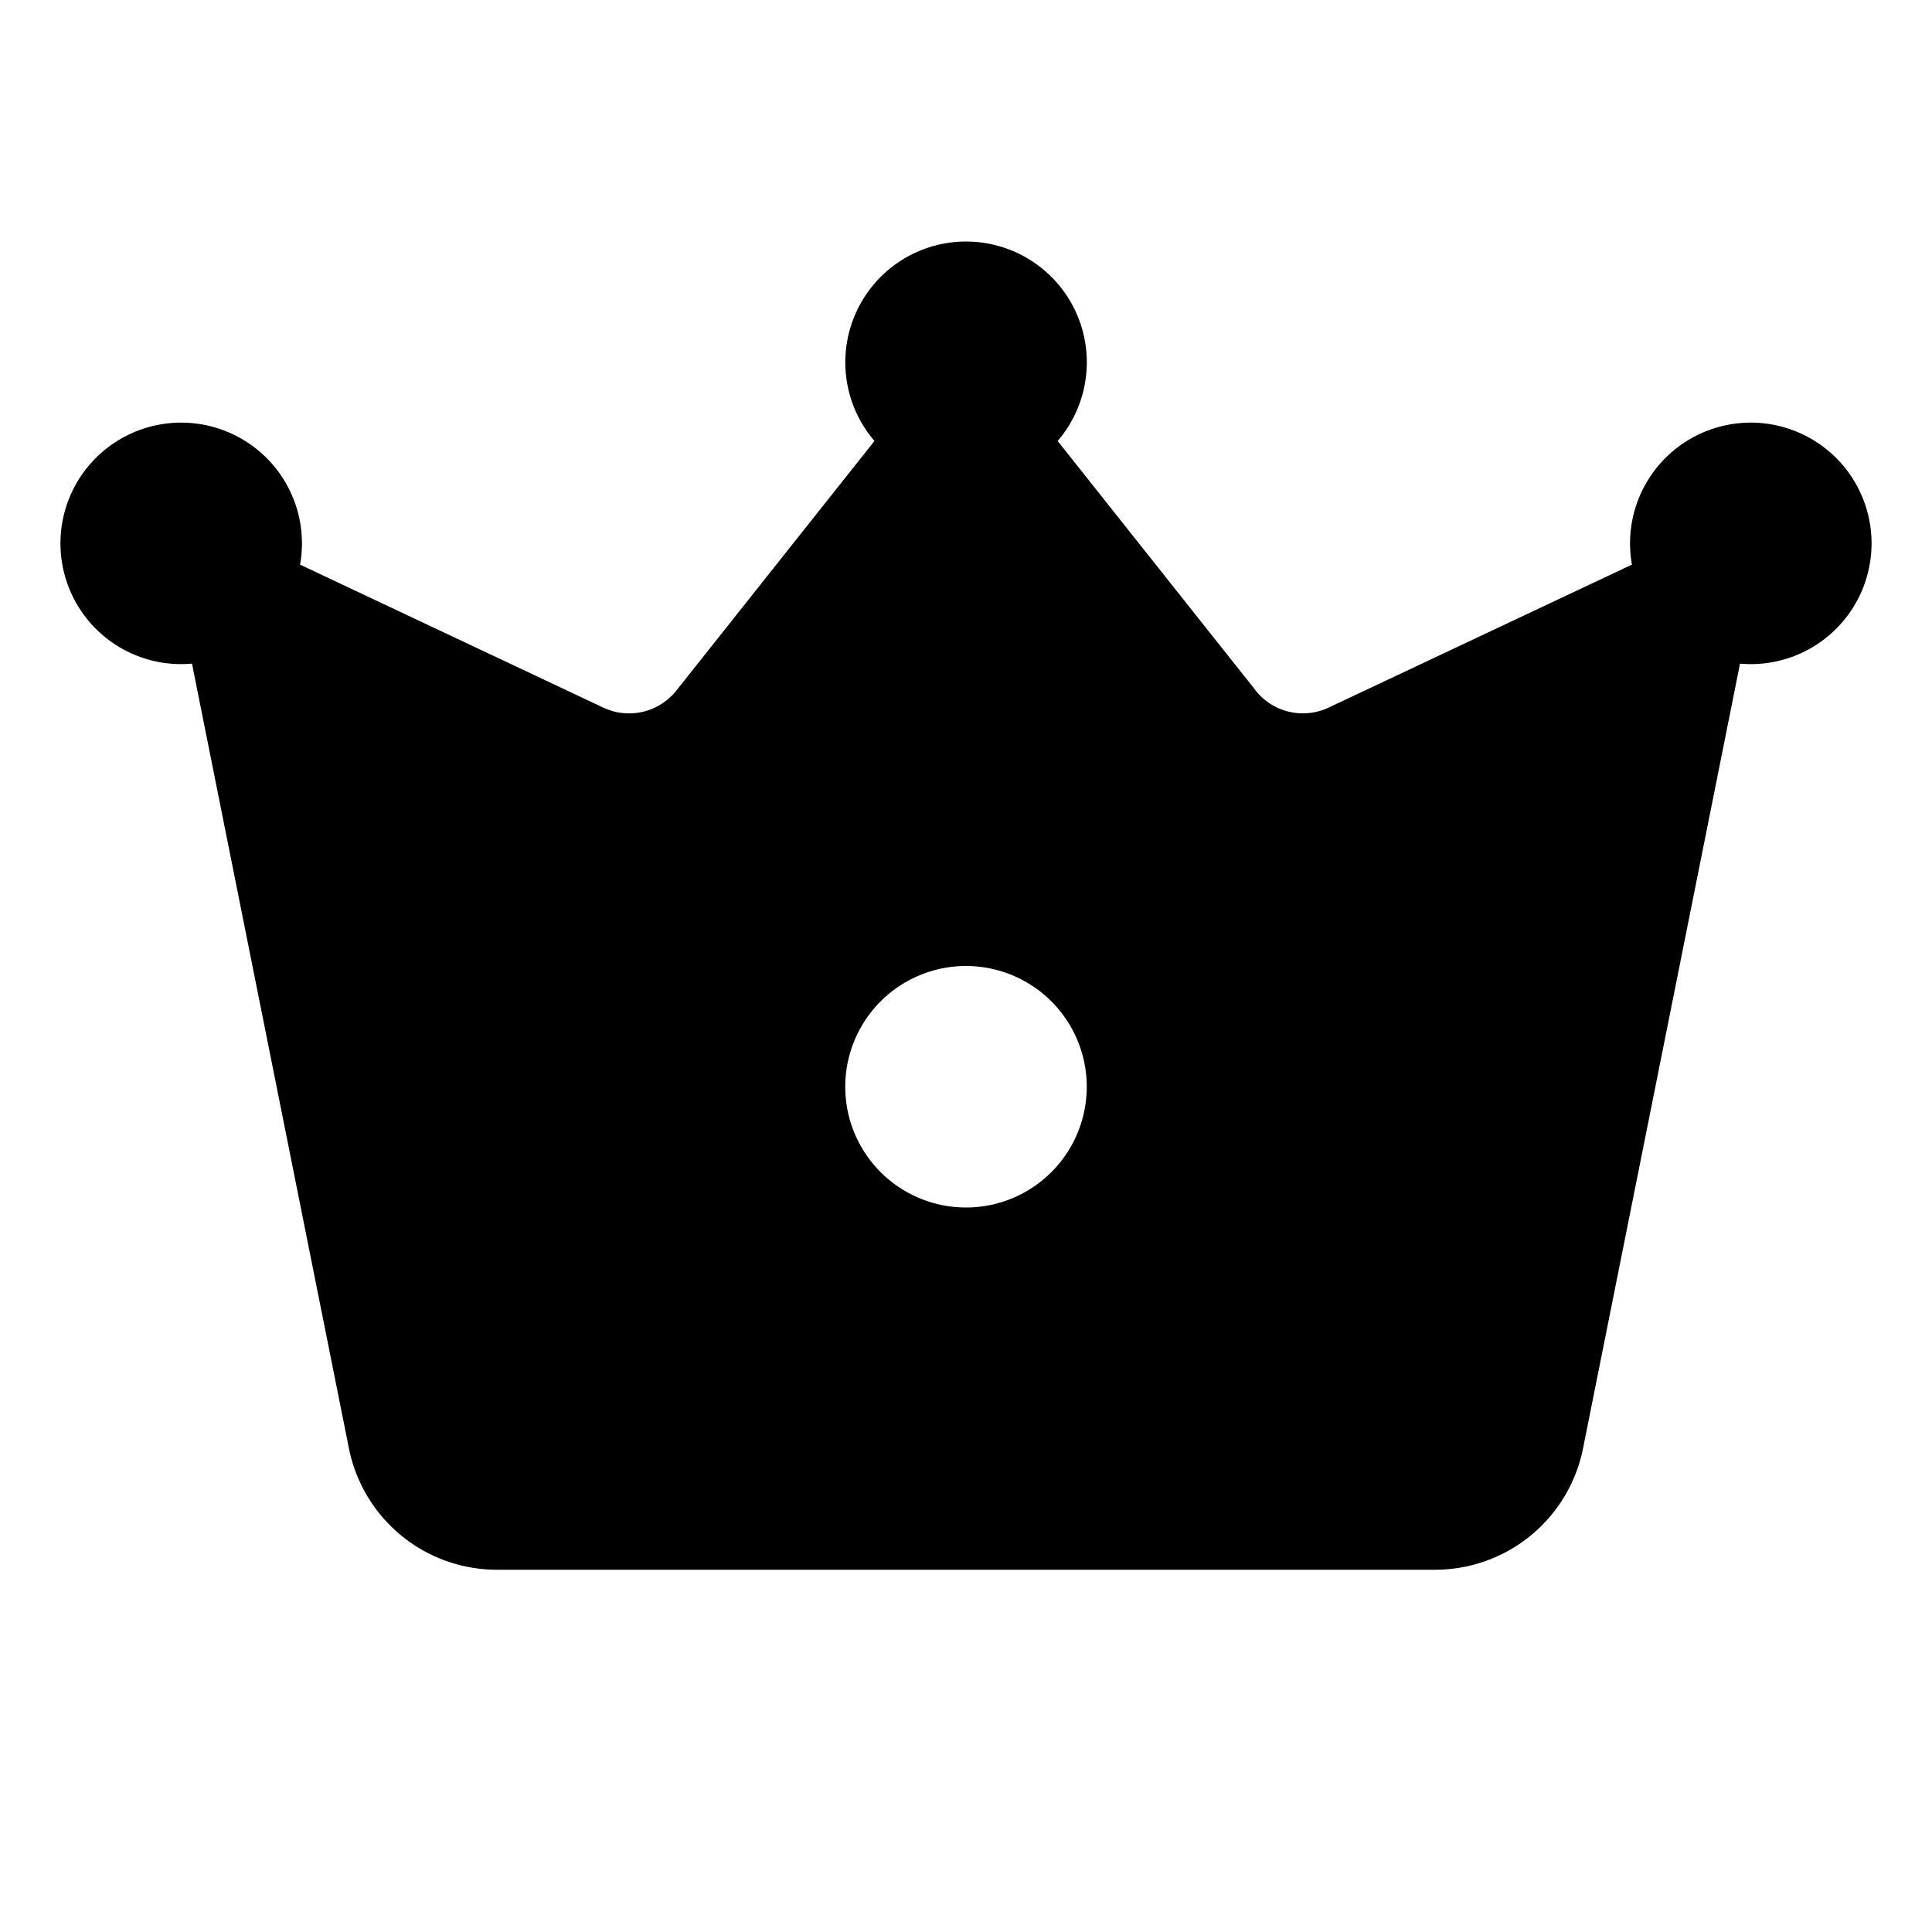 <svg xmlns="http://www.w3.org/2000/svg" width="16" height="16" viewBox="0 0 16 16"><path d="m10.399 5.718-1.64-2.066a1 1 0 1 0-1.517 0l-1.64 2.066a.5.5 0 0 1-.606.142L2.485 4.676a1 1 0 1 0-.895.82l1.3 6.5A1.25 1.25 0 0 0 4.114 13h7.77a1.25 1.25 0 0 0 1.226-1.005l1.3-6.499a1 1 0 1 0-.895-.82L11.003 5.86a.5.5 0 0 1-.605-.142ZM8 10a1 1 0 1 1 0-2 1 1 0 0 1 0 2Z"/></svg>